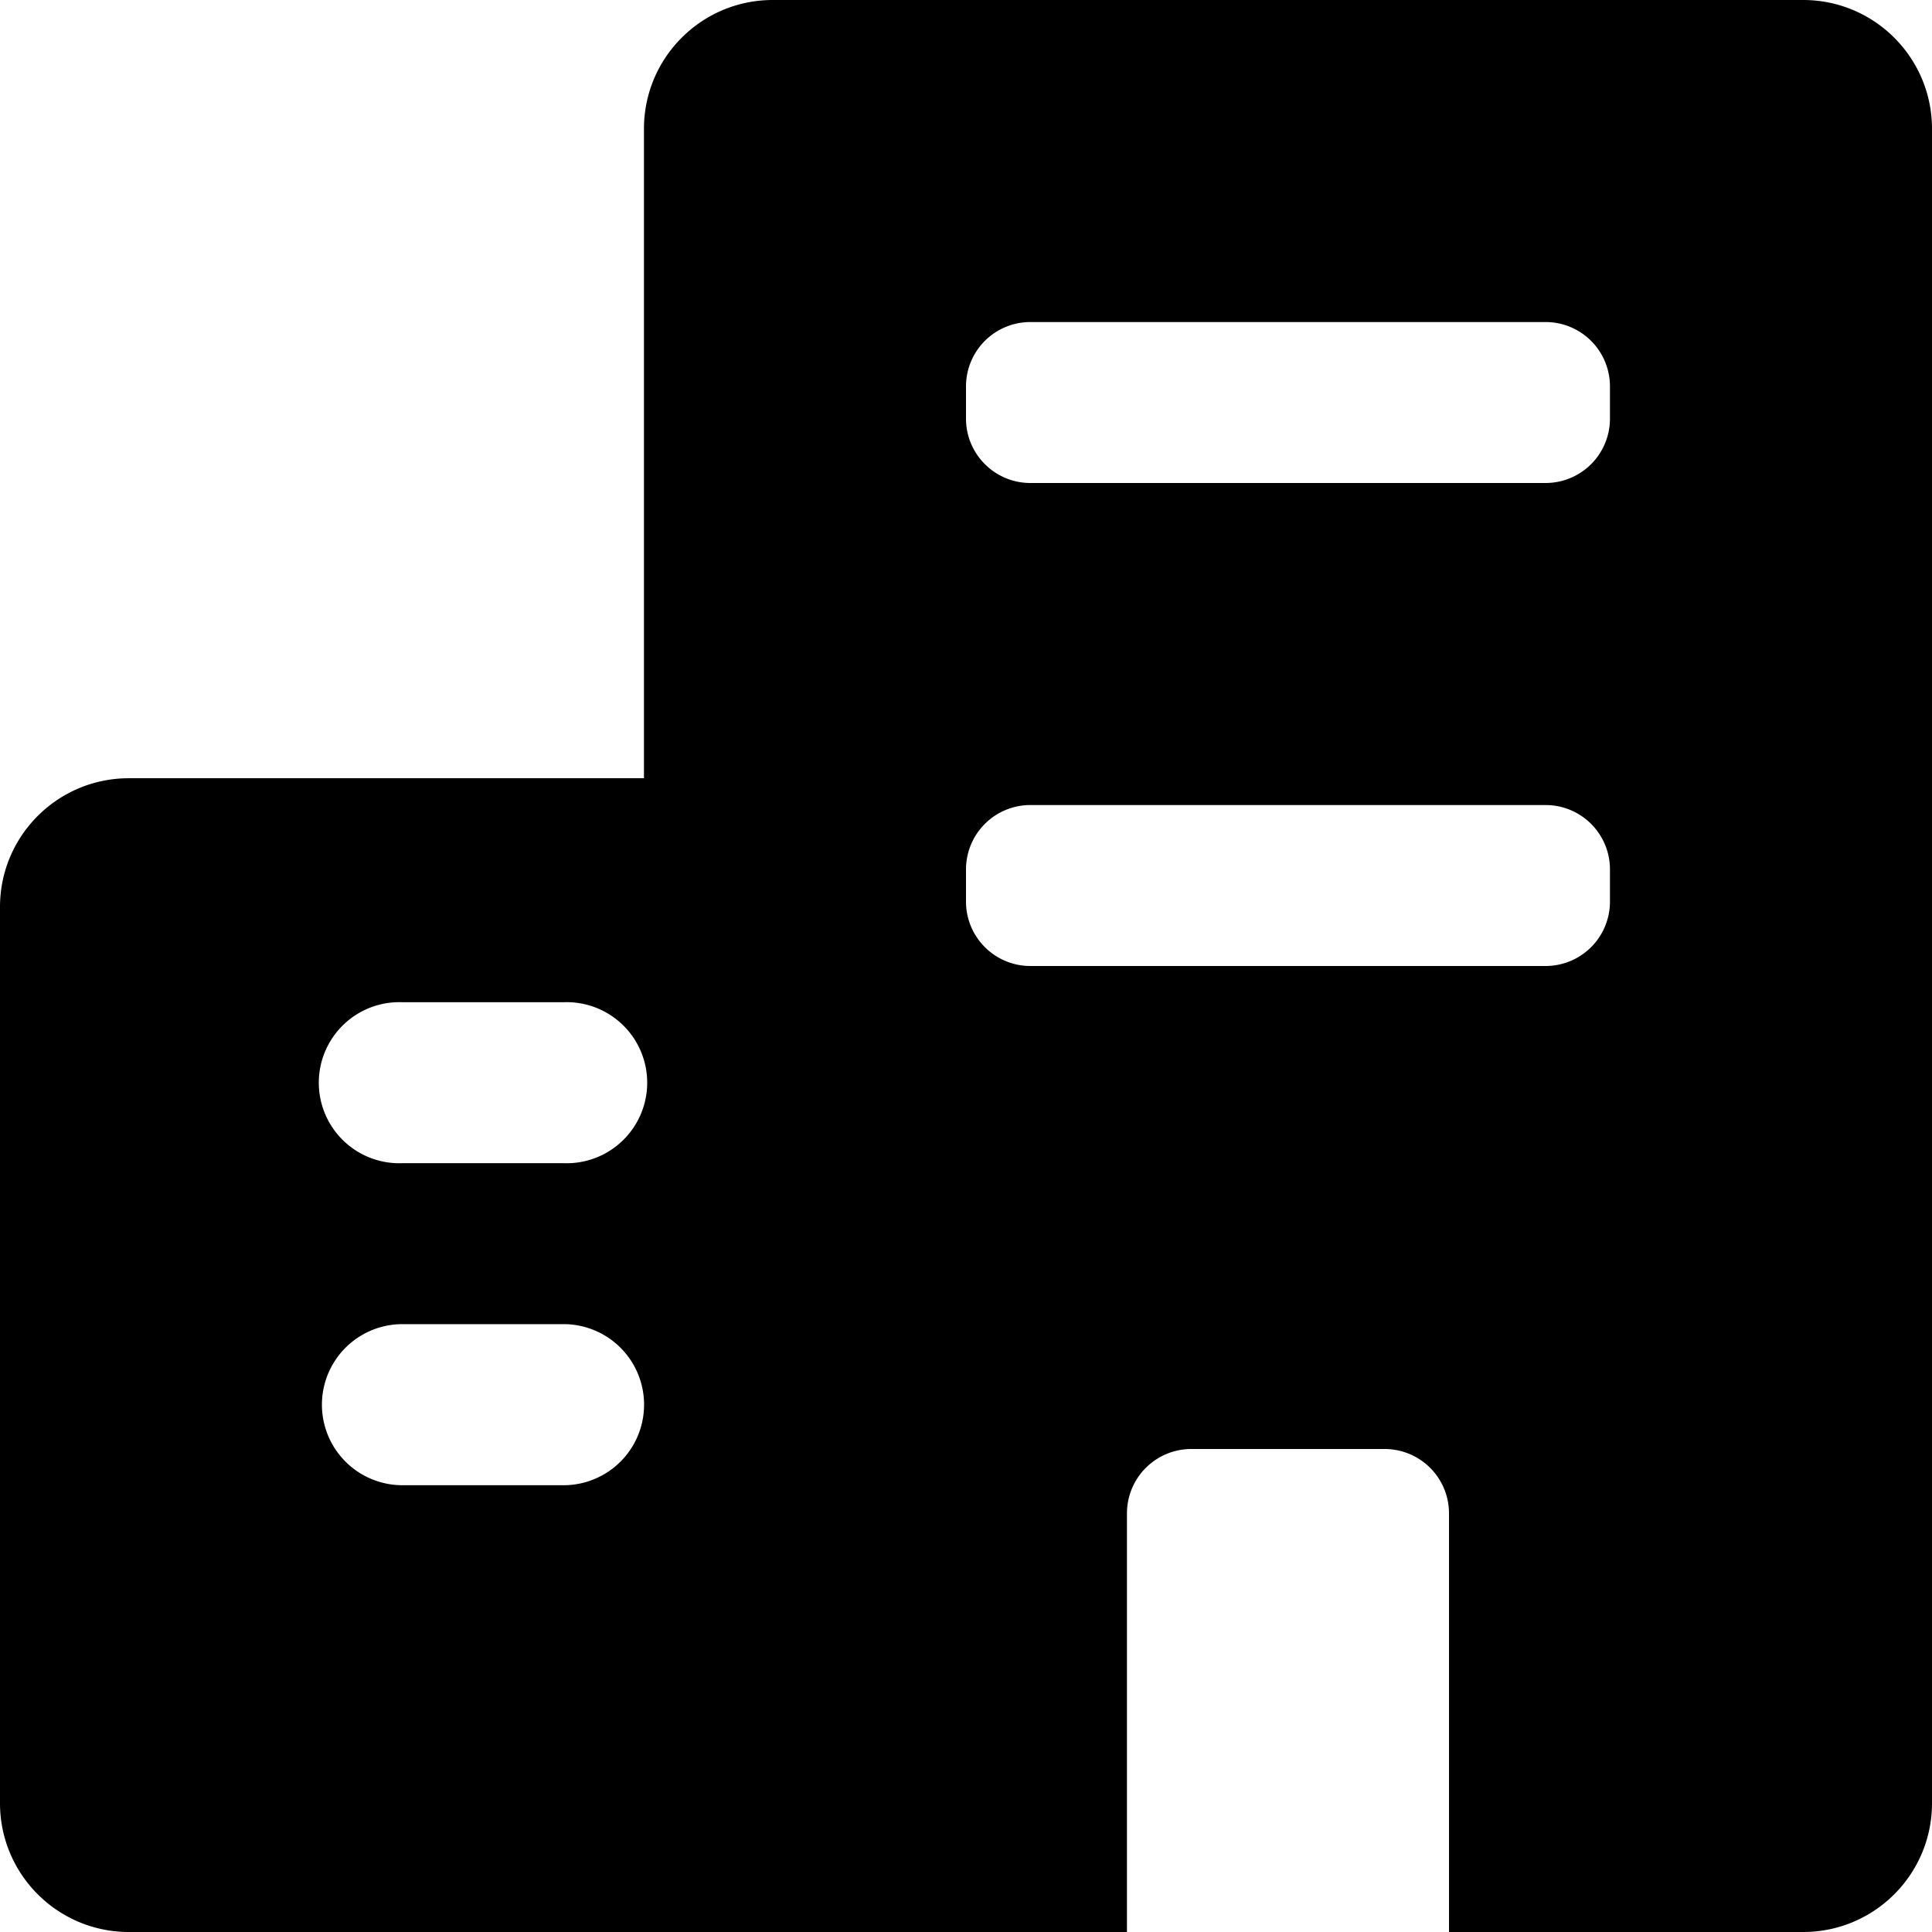 <svg class="icon" width="48" height="48" viewBox="0 0 1024 1024" xmlns="http://www.w3.org/2000/svg"><path d="M341.312 412.48V68.288C341.312 30.528 371.904 0 409.6 0h546.112C993.472 0 1024 30.592 1024 68.288v887.424c0 37.76-30.592 68.288-68.288 68.288H768V802.112A34.112 34.112 0 00733.888 768h-102.4a34.112 34.112 0 00-34.176 34.112V1024H68.288C30.528 1024 0 993.408 0 955.712V480.704c0-37.696 30.592-68.224 68.288-68.224h273.024zm204.8-241.792A34.112 34.112 0 00512 204.8v17.088C512 240.704 527.296 256 546.112 256H819.2a34.112 34.112 0 0034.112-34.112V204.8a34.112 34.112 0 00-34.112-34.112H546.112zm0 256A34.112 34.112 0 00512 460.8v17.088C512 496.704 527.296 512 546.112 512H819.2a34.112 34.112 0 0034.112-34.112V460.8a34.112 34.112 0 00-34.112-34.112H546.112zM213.312 531.2a42.688 42.688 0 100 85.312h85.376a42.688 42.688 0 100-85.312h-85.376zm0 170.624a42.688 42.688 0 100 85.376h85.376a42.688 42.688 0 000-85.376h-85.376z"/></svg>